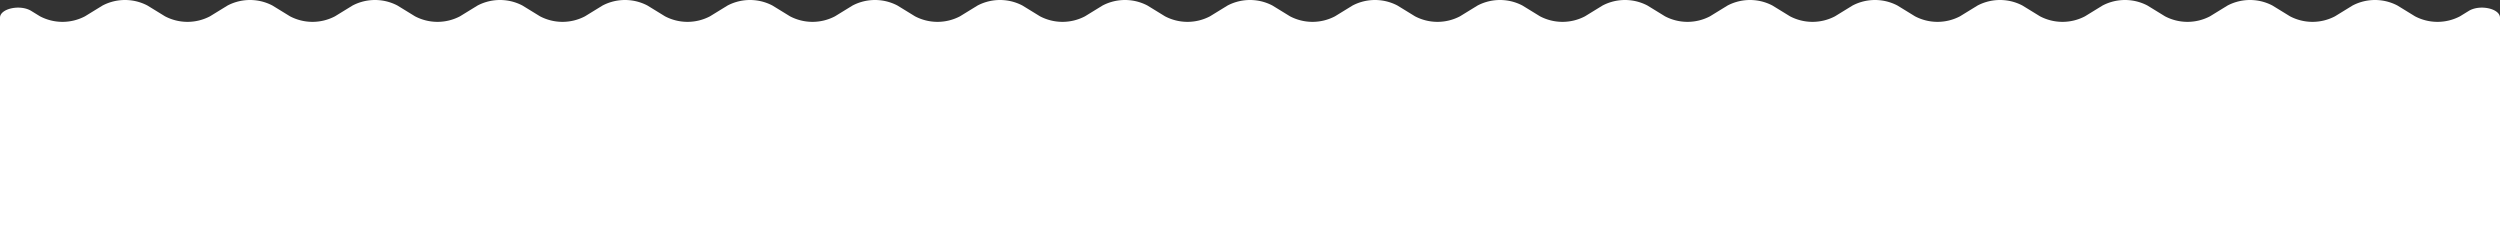 <svg xmlns="http://www.w3.org/2000/svg" width="586" height="56.958" viewBox="0 0 586 56.958">
  <rect x="0" y="0" width="586" height="56.958" fill="#333333" stroke="none"/>
  <path id="Path" d="M0,4.148C0,2,4.734.969,7.325,2.561L9.367,3.816a11.336,11.336,0,0,0,10.565,0l4.085-2.509a11.336,11.336,0,0,1,10.565,0l4.085,2.509a11.336,11.336,0,0,0,10.565,0l4.085-2.509a11.336,11.336,0,0,1,10.565,0l4.085,2.509a11.336,11.336,0,0,0,10.565,0l4.085-2.509a11.336,11.336,0,0,1,10.565,0l4.085,2.509a11.336,11.336,0,0,0,10.565,0l4.085-2.509a11.336,11.336,0,0,1,10.565,0l4.085,2.509a11.336,11.336,0,0,0,10.565,0l4.085-2.509a11.336,11.336,0,0,1,10.565,0l4.085,2.509a11.336,11.336,0,0,0,10.565,0l4.085-2.509a11.336,11.336,0,0,1,10.565,0l4.085,2.509a11.336,11.336,0,0,0,10.565,0l4.085-2.509a11.336,11.336,0,0,1,10.565,0l4.085,2.509a11.336,11.336,0,0,0,10.565,0l4.085-2.509a11.336,11.336,0,0,1,10.565,0l4.085,2.509a11.336,11.336,0,0,0,10.565,0l4.085-2.509a11.336,11.336,0,0,1,10.565,0l4.085,2.509a11.336,11.336,0,0,0,10.565,0l4.085-2.509a11.336,11.336,0,0,1,10.565,0l4.085,2.509a11.336,11.336,0,0,0,10.565,0l4.085-2.509a11.336,11.336,0,0,1,10.565,0l4.085,2.509a11.336,11.336,0,0,0,10.565,0l4.085-2.509a11.336,11.336,0,0,1,10.565,0l4.085,2.509a11.336,11.336,0,0,0,10.565,0l4.085-2.509a11.336,11.336,0,0,1,10.565,0l4.085,2.509a11.336,11.336,0,0,0,10.565,0l4.085-2.509a11.336,11.336,0,0,1,10.565,0l4.085,2.509a11.336,11.336,0,0,0,10.565,0l4.085-2.509a11.336,11.336,0,0,1,10.565,0l4.085,2.509a11.336,11.336,0,0,0,10.565,0l4.085-2.509a11.336,11.336,0,0,1,10.565,0l4.085,2.509a11.336,11.336,0,0,0,10.565,0l4.085-2.509a11.336,11.336,0,0,1,10.565,0l4.085,2.509a11.336,11.336,0,0,0,10.565,0l4.085-2.509a11.336,11.336,0,0,1,10.565,0l4.085,2.509a11.336,11.336,0,0,0,10.565,0l4.085-2.509a11.336,11.336,0,0,1,10.565,0l4.085,2.509a11.336,11.336,0,0,0,10.565,0l2.042-1.255C581.266.969,586,2,586,4.148V56.958H0Z" fill="#fff"/>
</svg>
